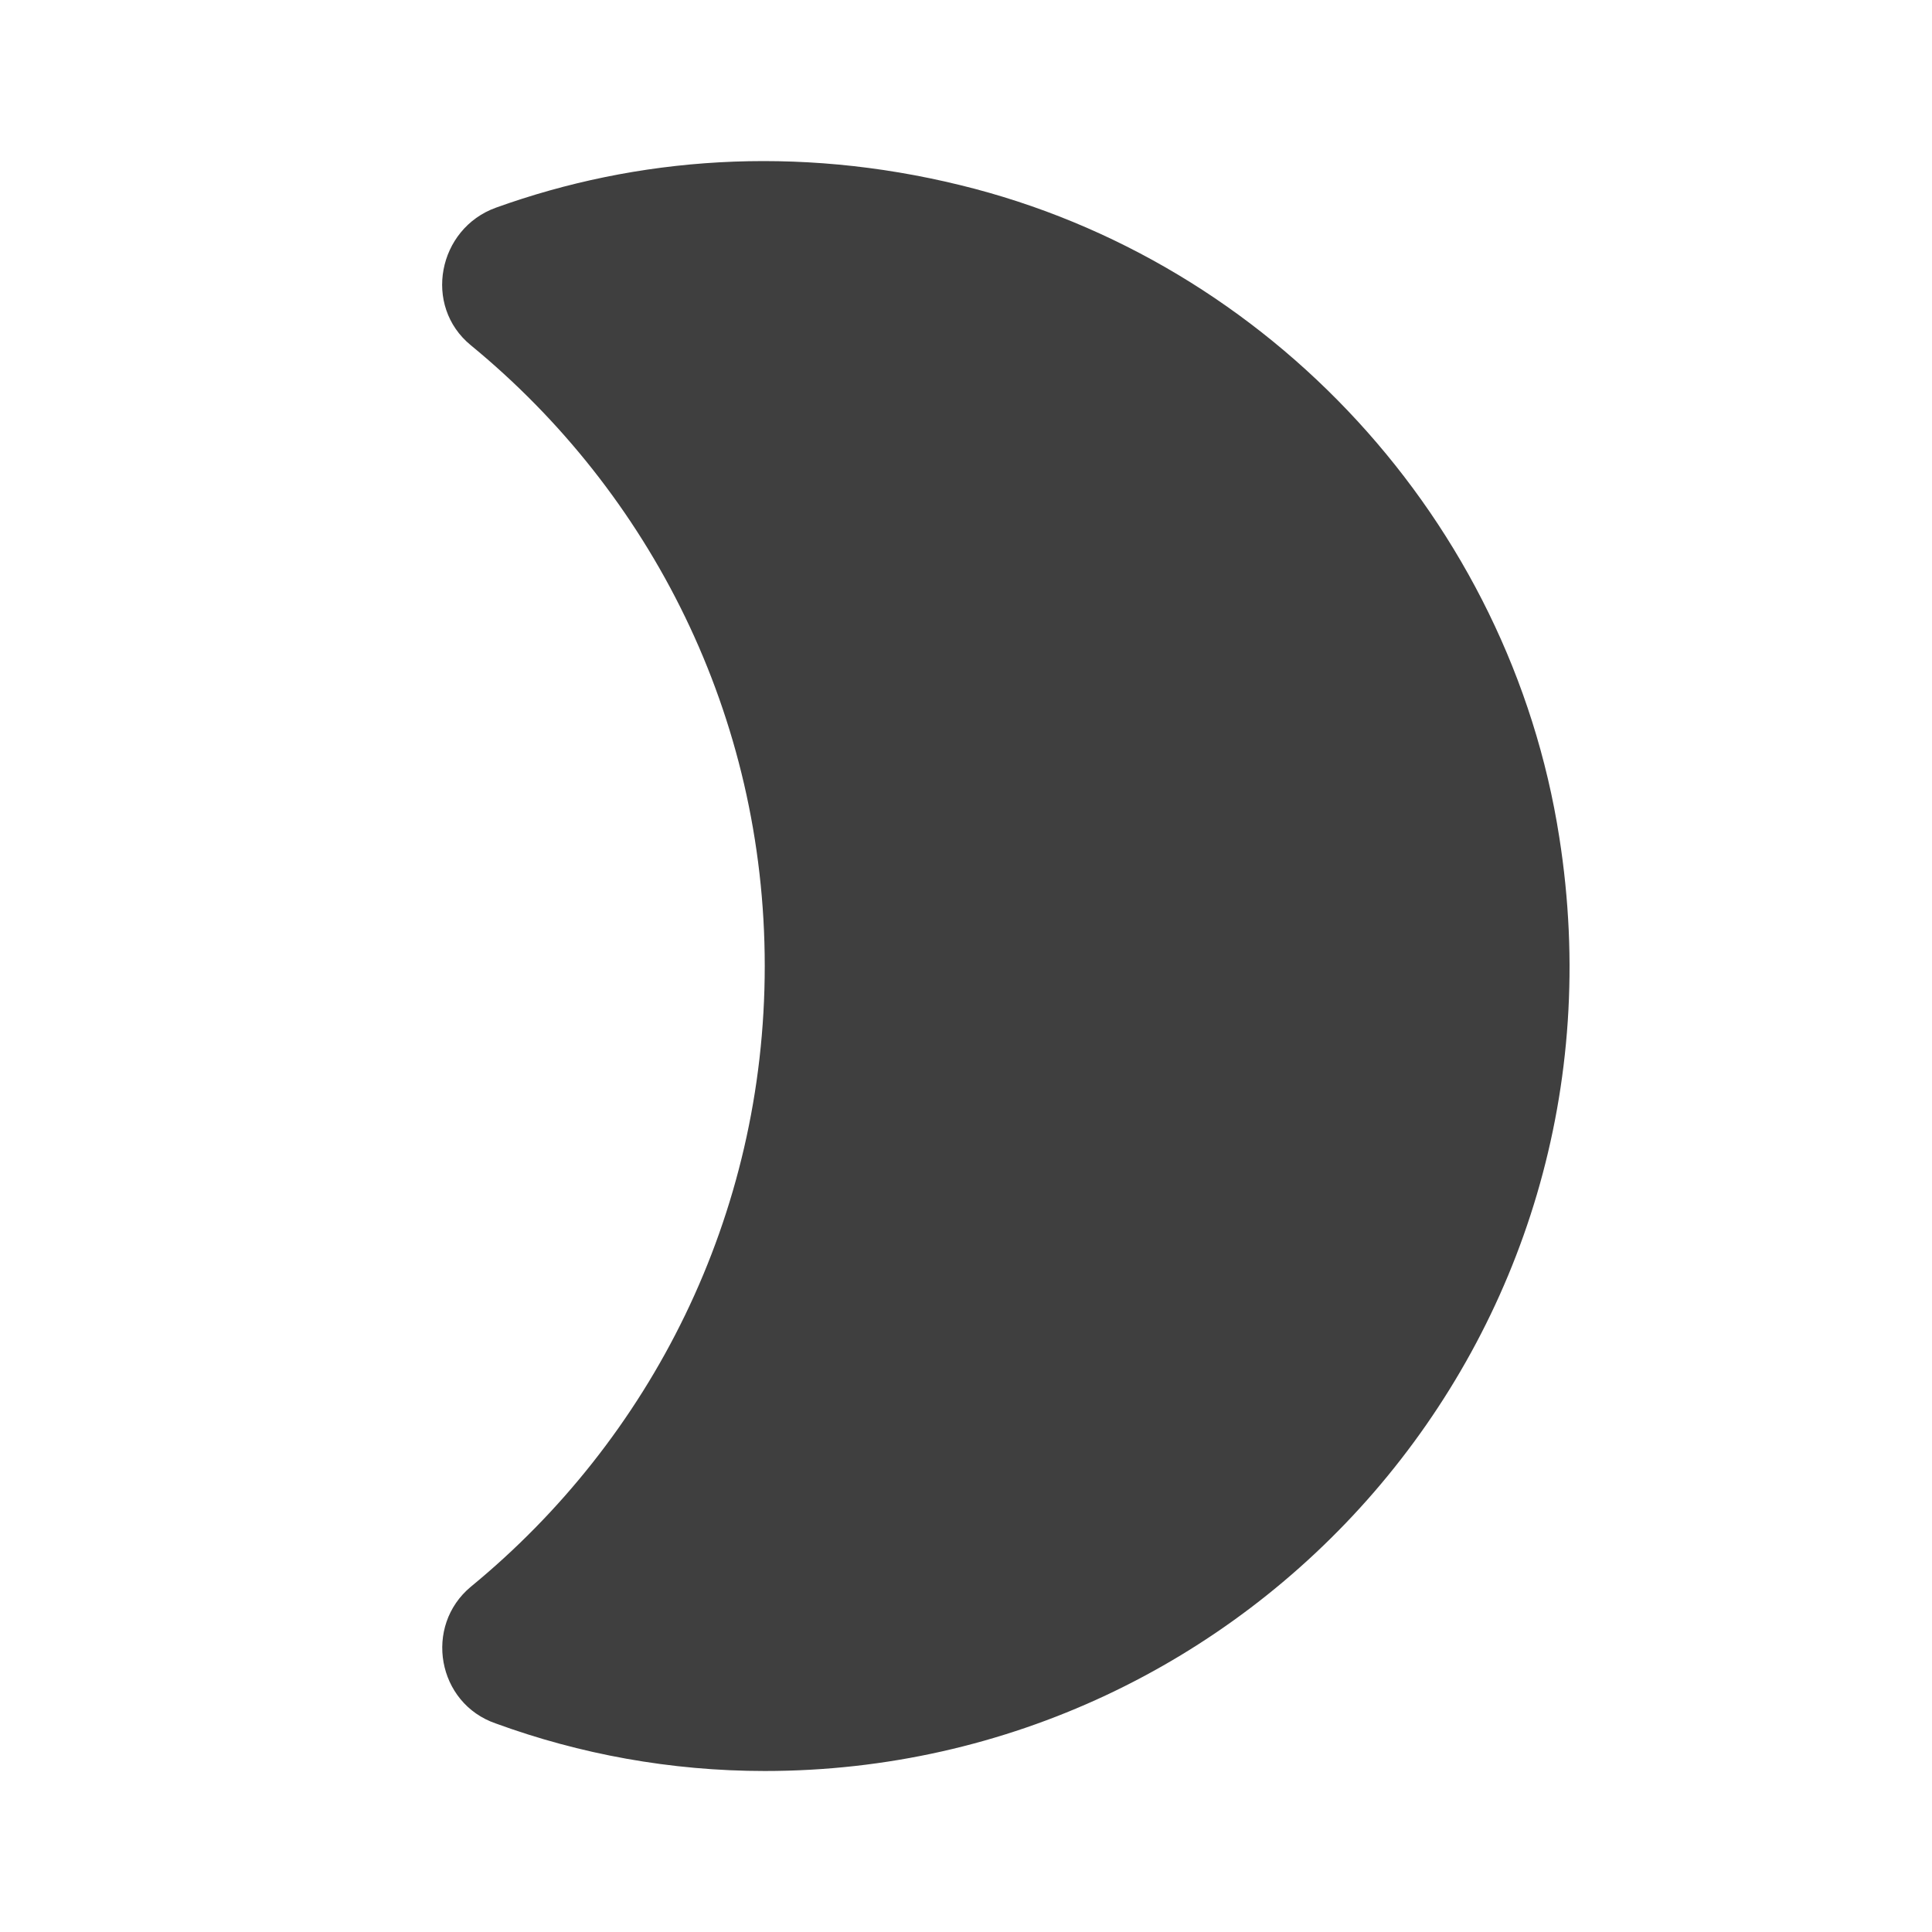 <svg height="24" viewBox="0 0 24 24" width="24" xmlns="http://www.w3.org/2000/svg"><path d="m11.93 2.3c-2.04-.5-4.02-.35-5.77.28-.72.26-.91 1.22-.31 1.71 2.23 1.83 3.65 4.6 3.65 7.71s-1.42 5.88-3.65 7.71c-.59.49-.42 1.45.31 1.7 1.04.38 2.17.59 3.34.59 6.05 0 10.85-5.38 9.87-11.6-.61-3.92-3.59-7.16-7.44-8.1z" fill="#3f3f3f" fill-rule="evenodd"/></svg>